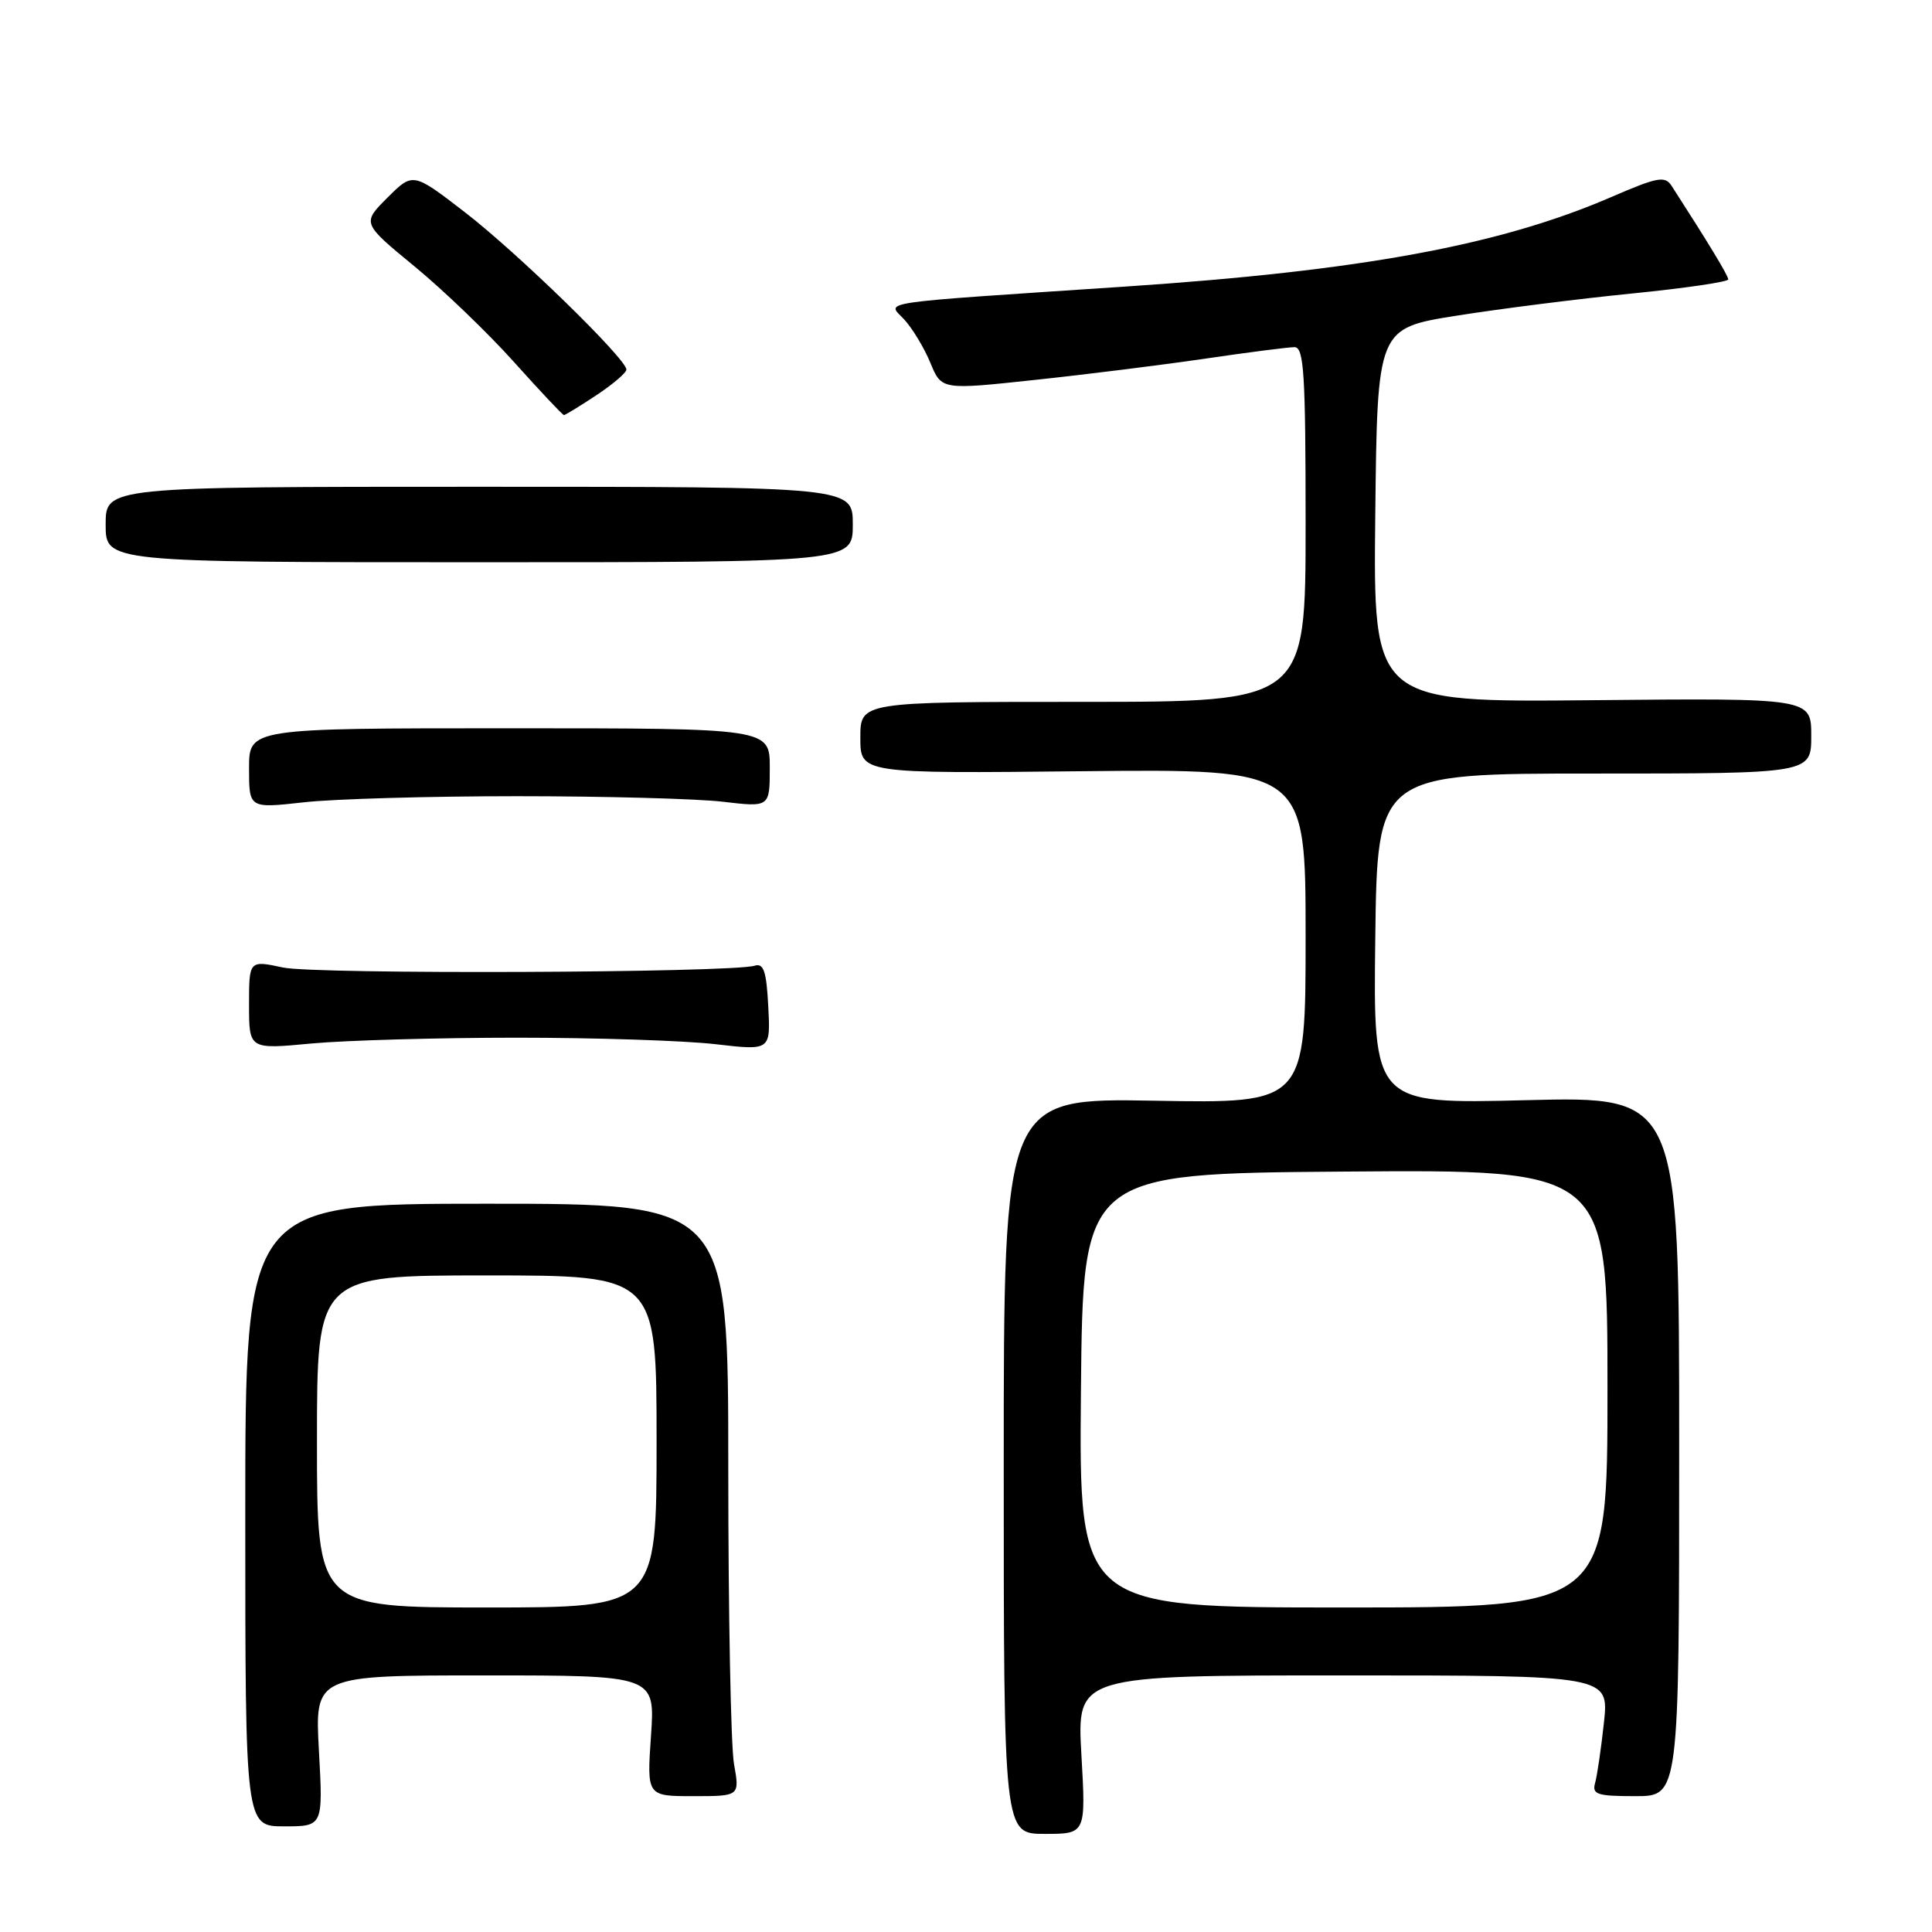 <?xml version="1.0" encoding="UTF-8" standalone="no"?>
<!DOCTYPE svg PUBLIC "-//W3C//DTD SVG 1.1//EN" "http://www.w3.org/Graphics/SVG/1.1/DTD/svg11.dtd" >
<svg xmlns="http://www.w3.org/2000/svg" xmlns:xlink="http://www.w3.org/1999/xlink" version="1.1" viewBox="0 0 256 256">
 <g >
 <path fill="currentColor"
d=" M 143.29 232.50 C 142.70 222.00 142.70 222.00 177.95 222.00 C 213.20 222.00 213.20 222.00 212.53 228.25 C 212.16 231.69 211.63 235.29 211.36 236.25 C 210.93 237.77 211.62 238.00 216.68 238.00 C 222.50 238.00 222.50 238.00 222.50 191.64 C 222.50 145.27 222.50 145.27 202.23 145.78 C 181.96 146.29 181.96 146.29 182.23 124.39 C 182.50 102.50 182.50 102.50 211.25 102.50 C 240.00 102.50 240.00 102.50 240.00 97.50 C 240.00 92.50 240.00 92.50 210.98 92.78 C 181.96 93.06 181.96 93.06 182.23 68.28 C 182.50 43.50 182.50 43.50 193.00 41.83 C 198.78 40.91 209.24 39.59 216.25 38.89 C 223.26 38.19 229.00 37.35 229.00 37.02 C 229.00 36.53 226.45 32.31 221.50 24.63 C 220.62 23.27 219.65 23.45 213.50 26.11 C 198.70 32.51 180.33 35.89 149.00 37.98 C 115.18 40.24 117.55 39.88 119.82 42.34 C 120.91 43.53 122.47 46.11 123.28 48.08 C 124.76 51.67 124.76 51.67 137.13 50.34 C 143.93 49.62 154.13 48.34 159.78 47.51 C 165.43 46.68 170.72 46.00 171.53 46.00 C 172.78 46.00 173.00 49.49 173.00 69.50 C 173.00 93.00 173.00 93.00 143.50 93.00 C 114.00 93.00 114.00 93.00 114.00 97.75 C 114.00 102.50 114.00 102.50 143.50 102.19 C 173.00 101.89 173.00 101.89 173.00 124.05 C 173.00 146.21 173.00 146.21 153.00 145.85 C 133.00 145.50 133.00 145.50 133.00 194.25 C 133.00 243.00 133.00 243.00 138.44 243.00 C 143.89 243.00 143.89 243.00 143.29 232.50 Z  M 42.26 232.00 C 41.71 222.00 41.71 222.00 64.26 222.00 C 86.81 222.00 86.81 222.00 86.26 230.00 C 85.71 238.00 85.71 238.00 91.87 238.00 C 98.02 238.00 98.02 238.00 97.26 233.75 C 96.84 231.41 96.50 213.75 96.50 194.50 C 96.50 159.50 96.50 159.50 64.50 159.50 C 32.50 159.50 32.50 159.50 32.50 200.75 C 32.50 242.00 32.50 242.00 37.66 242.00 C 42.81 242.00 42.81 242.00 42.26 232.00 Z  M 68.50 137.50 C 78.95 137.50 90.79 137.89 94.80 138.36 C 102.11 139.21 102.11 139.21 101.80 133.36 C 101.56 128.70 101.19 127.59 100.00 127.96 C 96.89 128.91 41.83 129.13 37.50 128.20 C 33.00 127.24 33.00 127.24 33.00 133.14 C 33.00 139.05 33.00 139.05 41.25 138.27 C 45.79 137.85 58.05 137.50 68.50 137.50 Z  M 68.50 105.50 C 80.05 105.50 92.31 105.83 95.75 106.23 C 102.00 106.97 102.00 106.97 102.00 101.73 C 102.00 96.50 102.00 96.50 67.50 96.50 C 33.00 96.50 33.00 96.50 33.00 101.81 C 33.00 107.12 33.00 107.12 40.25 106.31 C 44.24 105.86 56.95 105.50 68.50 105.50 Z  M 113.00 69.50 C 113.00 64.50 113.00 64.50 63.50 64.50 C 14.00 64.50 14.00 64.50 14.00 69.50 C 14.00 74.50 14.00 74.50 63.50 74.50 C 113.00 74.50 113.00 74.50 113.00 69.50 Z  M 79.02 52.37 C 81.21 50.92 83.00 49.39 83.00 48.97 C 83.00 47.56 68.56 33.49 61.61 28.13 C 54.72 22.82 54.72 22.82 51.34 26.19 C 47.96 29.57 47.96 29.57 54.94 35.31 C 58.78 38.47 64.73 44.19 68.16 48.03 C 71.60 51.86 74.55 55.00 74.73 55.00 C 74.90 55.00 76.83 53.82 79.02 52.37 Z  M 143.23 184.25 C 143.50 155.50 143.50 155.50 178.25 155.24 C 213.00 154.97 213.00 154.97 213.00 183.99 C 213.00 213.00 213.00 213.00 177.98 213.00 C 142.97 213.00 142.97 213.00 143.23 184.25 Z  M 42.00 191.00 C 42.00 169.00 42.00 169.00 64.50 169.00 C 87.00 169.00 87.00 169.00 87.00 191.00 C 87.00 213.00 87.00 213.00 64.50 213.00 C 42.00 213.00 42.00 213.00 42.00 191.00 Z "/>
</g>
</svg>